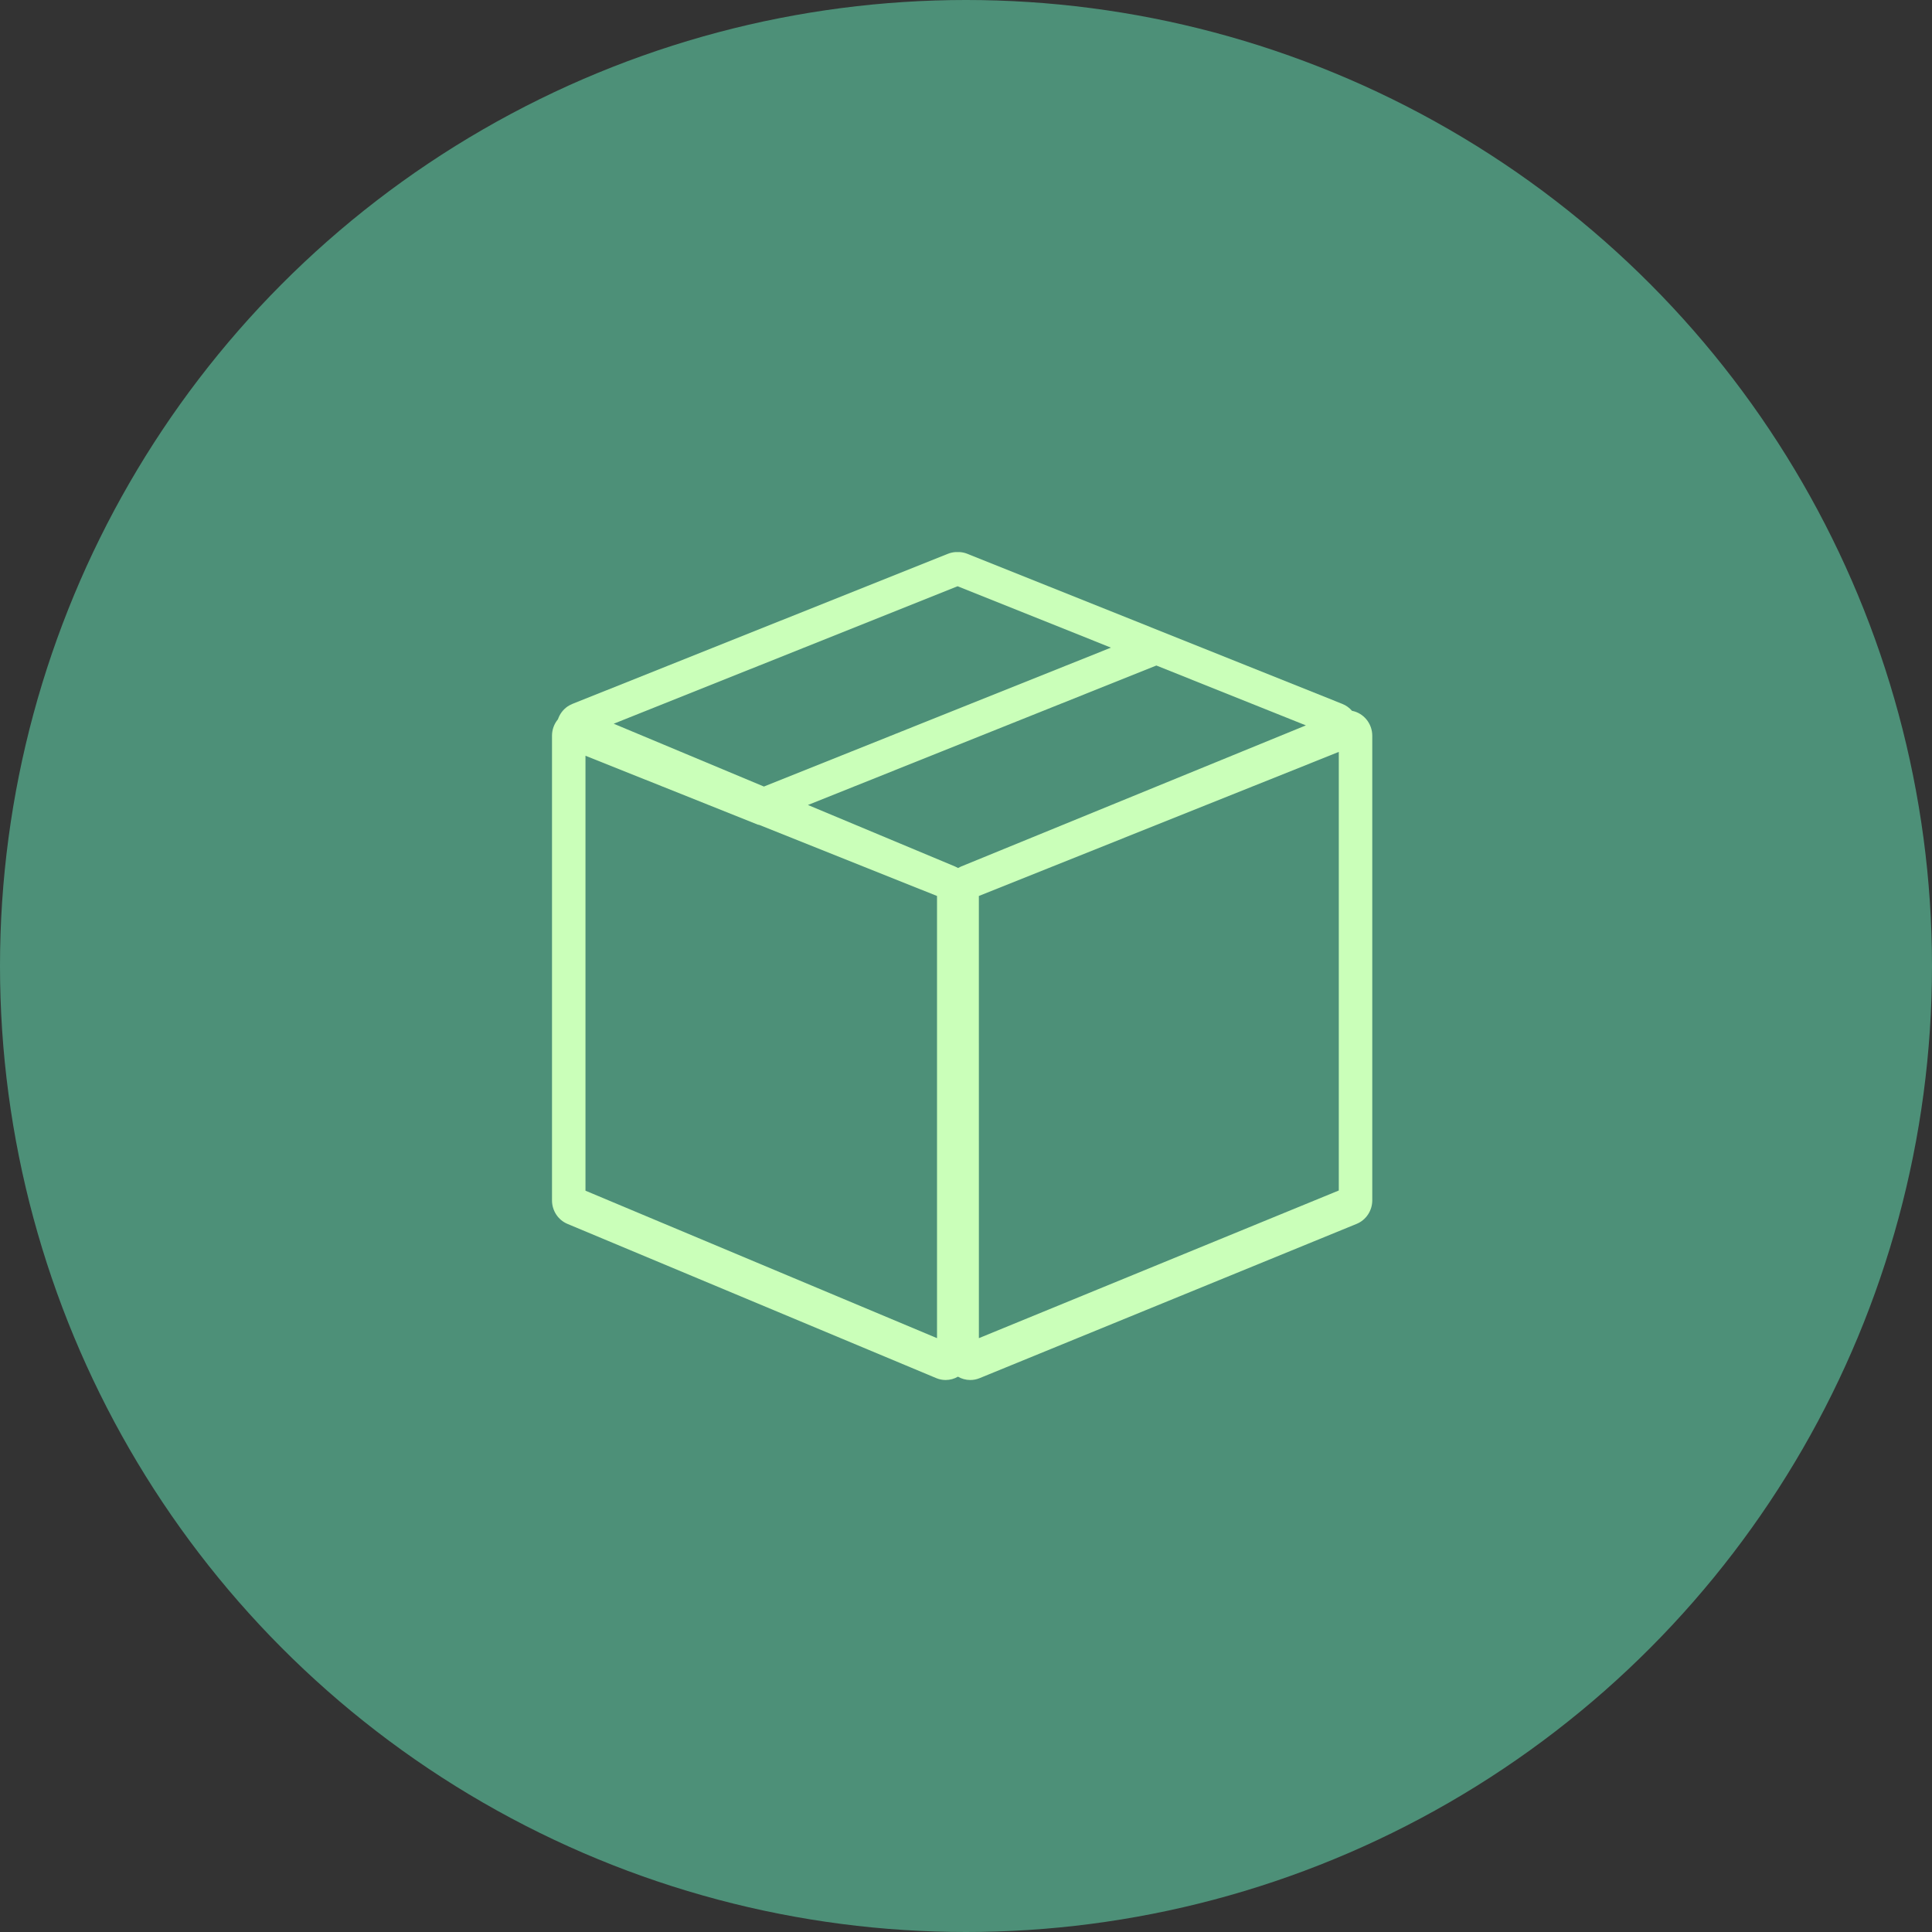 <?xml version="1.0" encoding="UTF-8"?>
<svg width="70px" height="70px" viewBox="0 0 70 70" version="1.1" xmlns="http://www.w3.org/2000/svg" xmlns:xlink="http://www.w3.org/1999/xlink">
    <rect x="0" y="0" width="70" height="70" fill="#333333" stroke="none"/>
    <title>6B34A1E6-D644-42B8-A7D7-D84A0F399E57@2x</title>
    <g id="Desktop" stroke="none" stroke-width="1" fill="none" fill-rule="evenodd">
        <g id="Desktop---Home" transform="translate(-135, -1094)" fill-rule="nonzero">
            <g id="How-it-Works" transform="translate(135, 1034)">
                <g id="icon-large-package" transform="translate(0, 60)">
                    <circle id="icon" fill="#4D9078" cx="35" cy="35" r="35"></circle>
                    <path d="M34.778,20.003 C34.87,20.01 34.961,20.03 35.047,20.065 L35.047,20.065 L48.635,25.504 C48.771,25.558 48.892,25.645 48.986,25.754 C49.403,25.834 49.72,26.209 49.72,26.659 L49.72,26.659 L49.72,43.489 C49.72,43.864 49.496,44.203 49.154,44.343 L49.154,44.343 L35.491,49.934 C35.384,49.978 35.27,50 35.155,50 C34.992,50 34.84,49.956 34.708,49.879 C34.577,49.956 34.425,50 34.262,50 C34.145,50 34.029,49.977 33.92,49.931 L33.92,49.931 L20.56,44.344 C20.221,44.202 20,43.865 20,43.492 L20,43.492 L20,26.659 C20,26.441 20.074,26.241 20.198,26.083 L20.215,26.063 L20.234,26.011 C20.311,25.818 20.451,25.658 20.629,25.557 L20.741,25.503 L34.346,20.065 C34.433,20.03 34.523,20.01 34.615,20.003 Z M48.507,27.243 L35.466,32.463 L35.467,48.484 L48.507,43.134 L48.507,27.243 Z M21.213,27.382 L21.213,43.141 L33.95,48.484 L33.95,32.463 L27.488,29.88 L27.477,29.886 L21.213,27.382 Z M41.897,24.113 L29.273,29.166 L34.604,31.395 C34.641,31.411 34.677,31.429 34.712,31.449 L34.82,31.396 L47.315,26.282 L41.897,24.113 Z M34.696,21.241 L22.236,26.222 L27.678,28.498 L40.252,23.465 L34.696,21.241 Z" id="Combined-Shape" fill="#CAFFB9"></path>
                </g>
            </g>
        </g>
    </g>
</svg>
